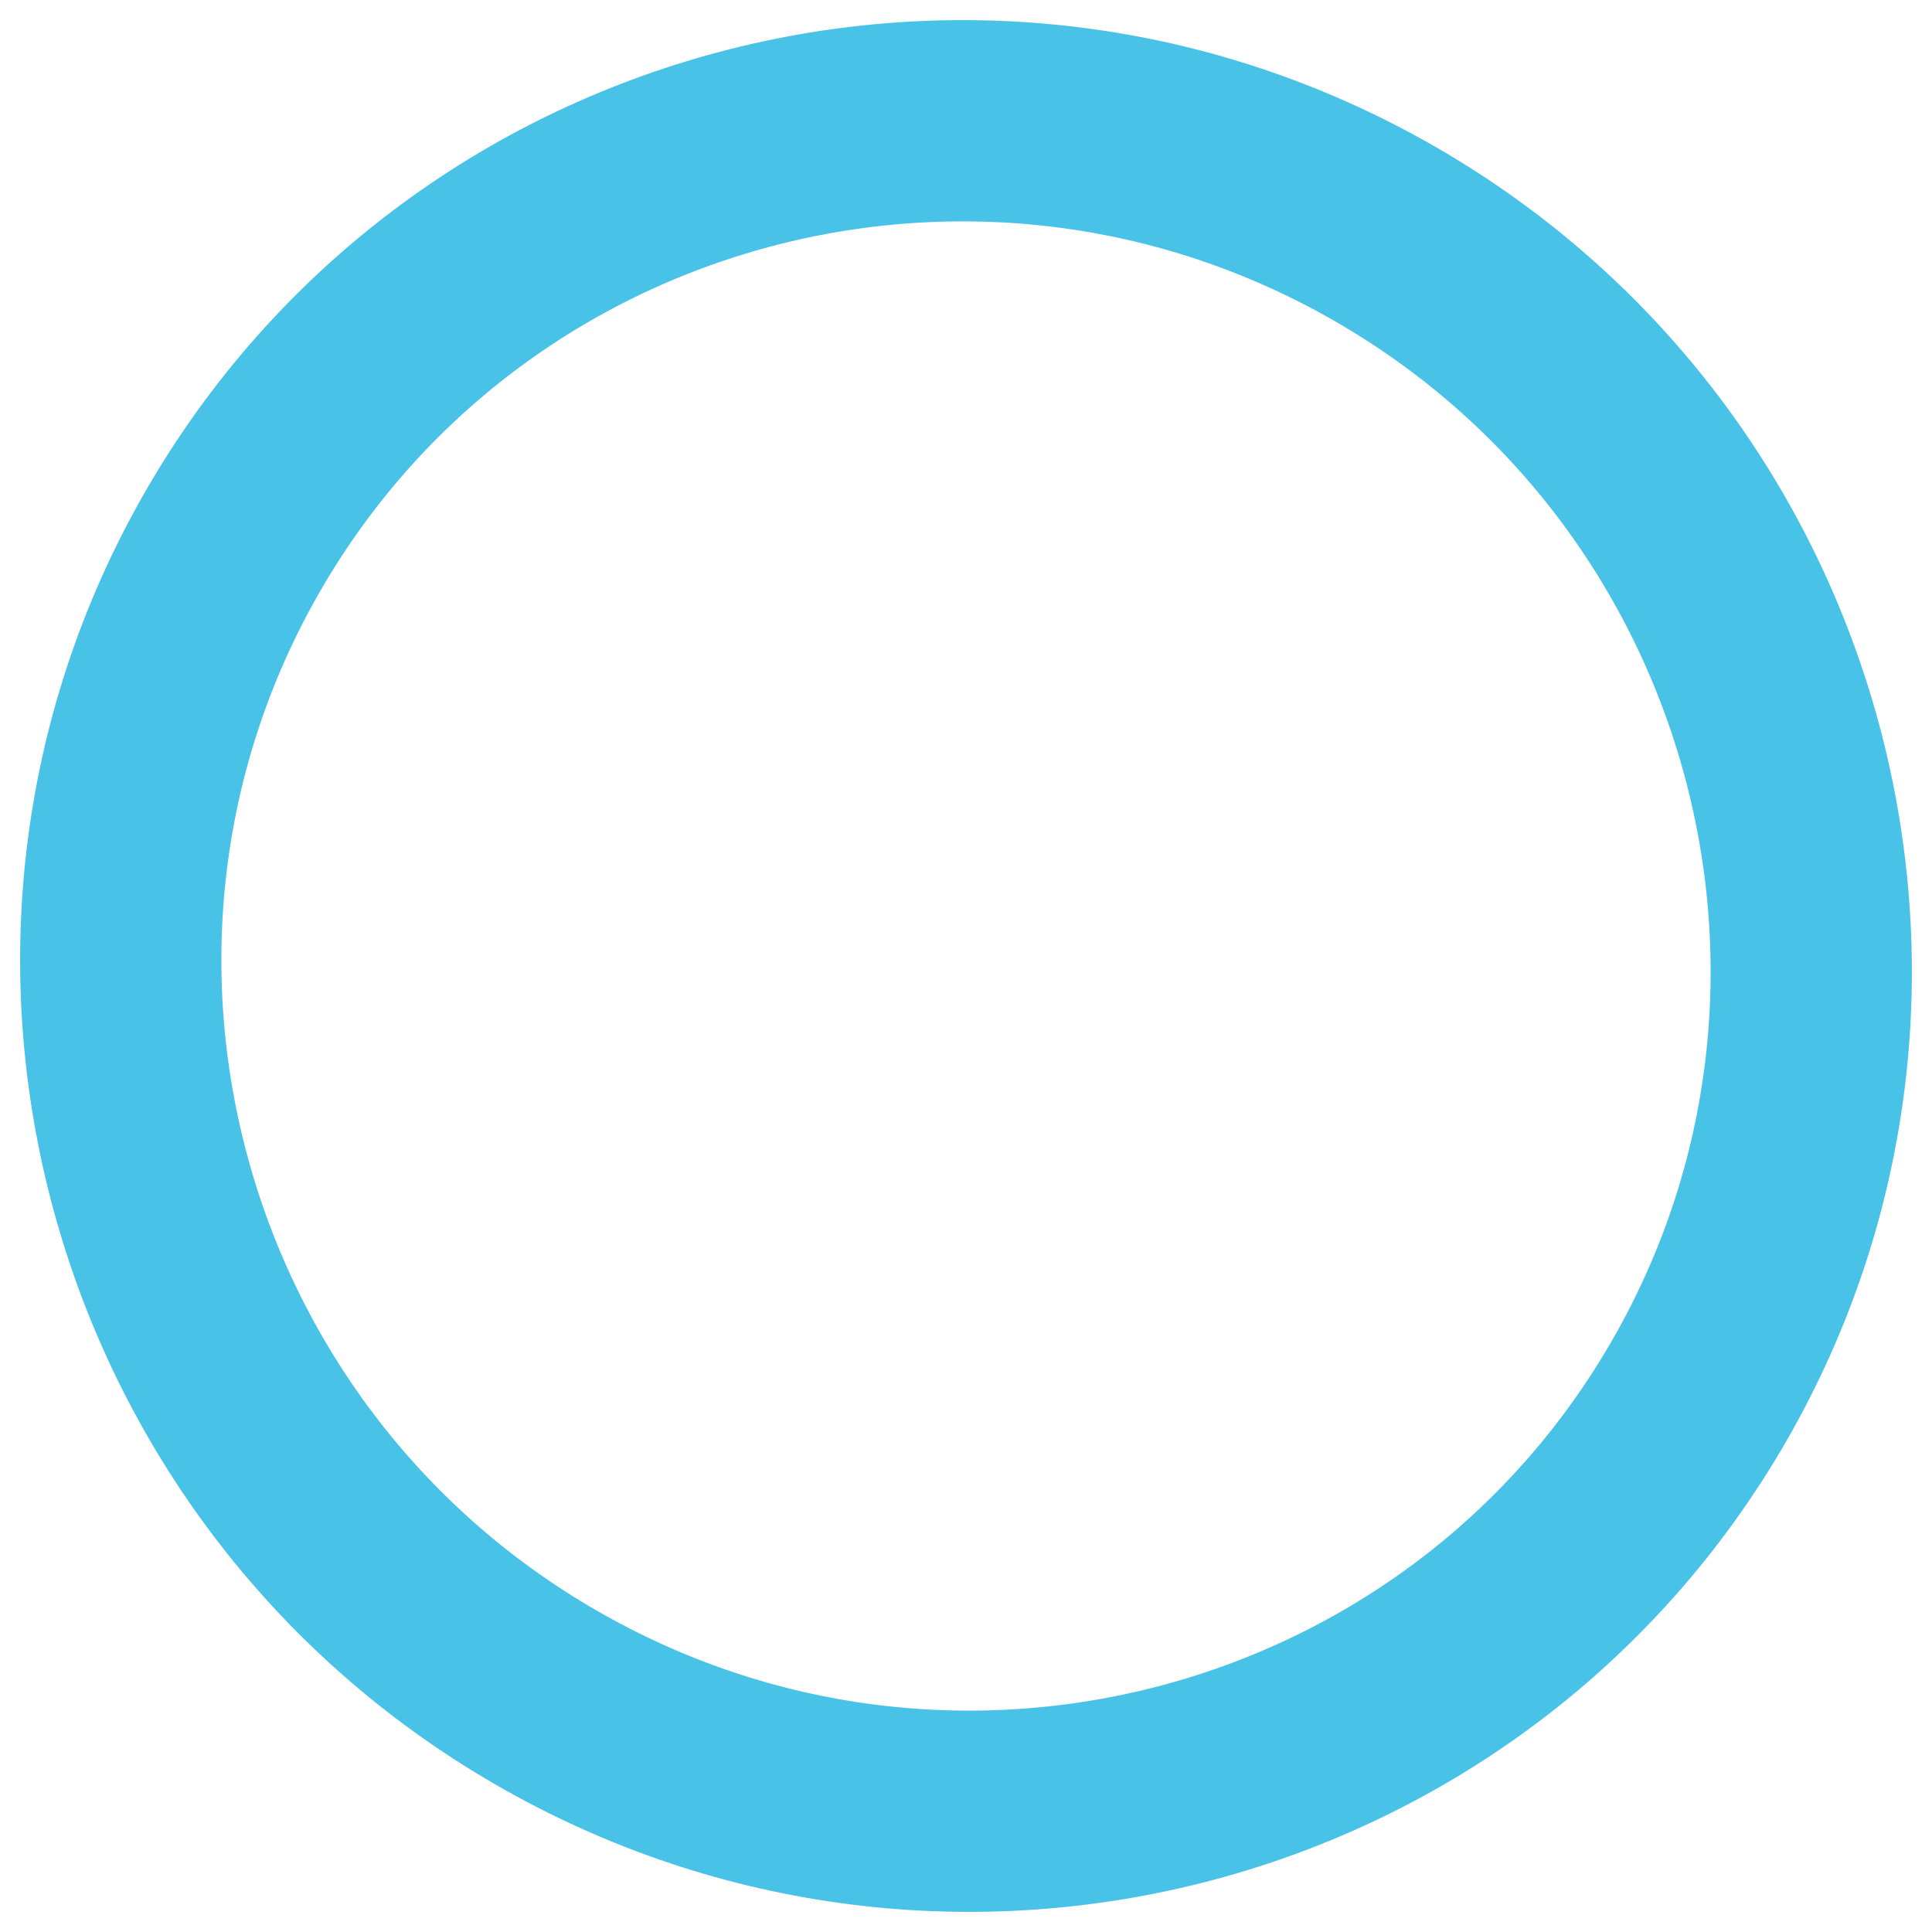 <svg width="48" height="48" viewBox="0 0 48 48" fill="none" xmlns="http://www.w3.org/2000/svg">
<path d="M42.225 34.538C36.467 44.553 23.622 47.979 13.565 42.174C3.509 36.369 0.017 23.477 5.775 13.462C11.533 3.447 24.378 0.021 34.435 5.826C44.491 11.631 47.983 24.523 42.225 34.538Z" stroke="#49C2E8" stroke-width="5" stroke-miterlimit="10"/>
</svg>

